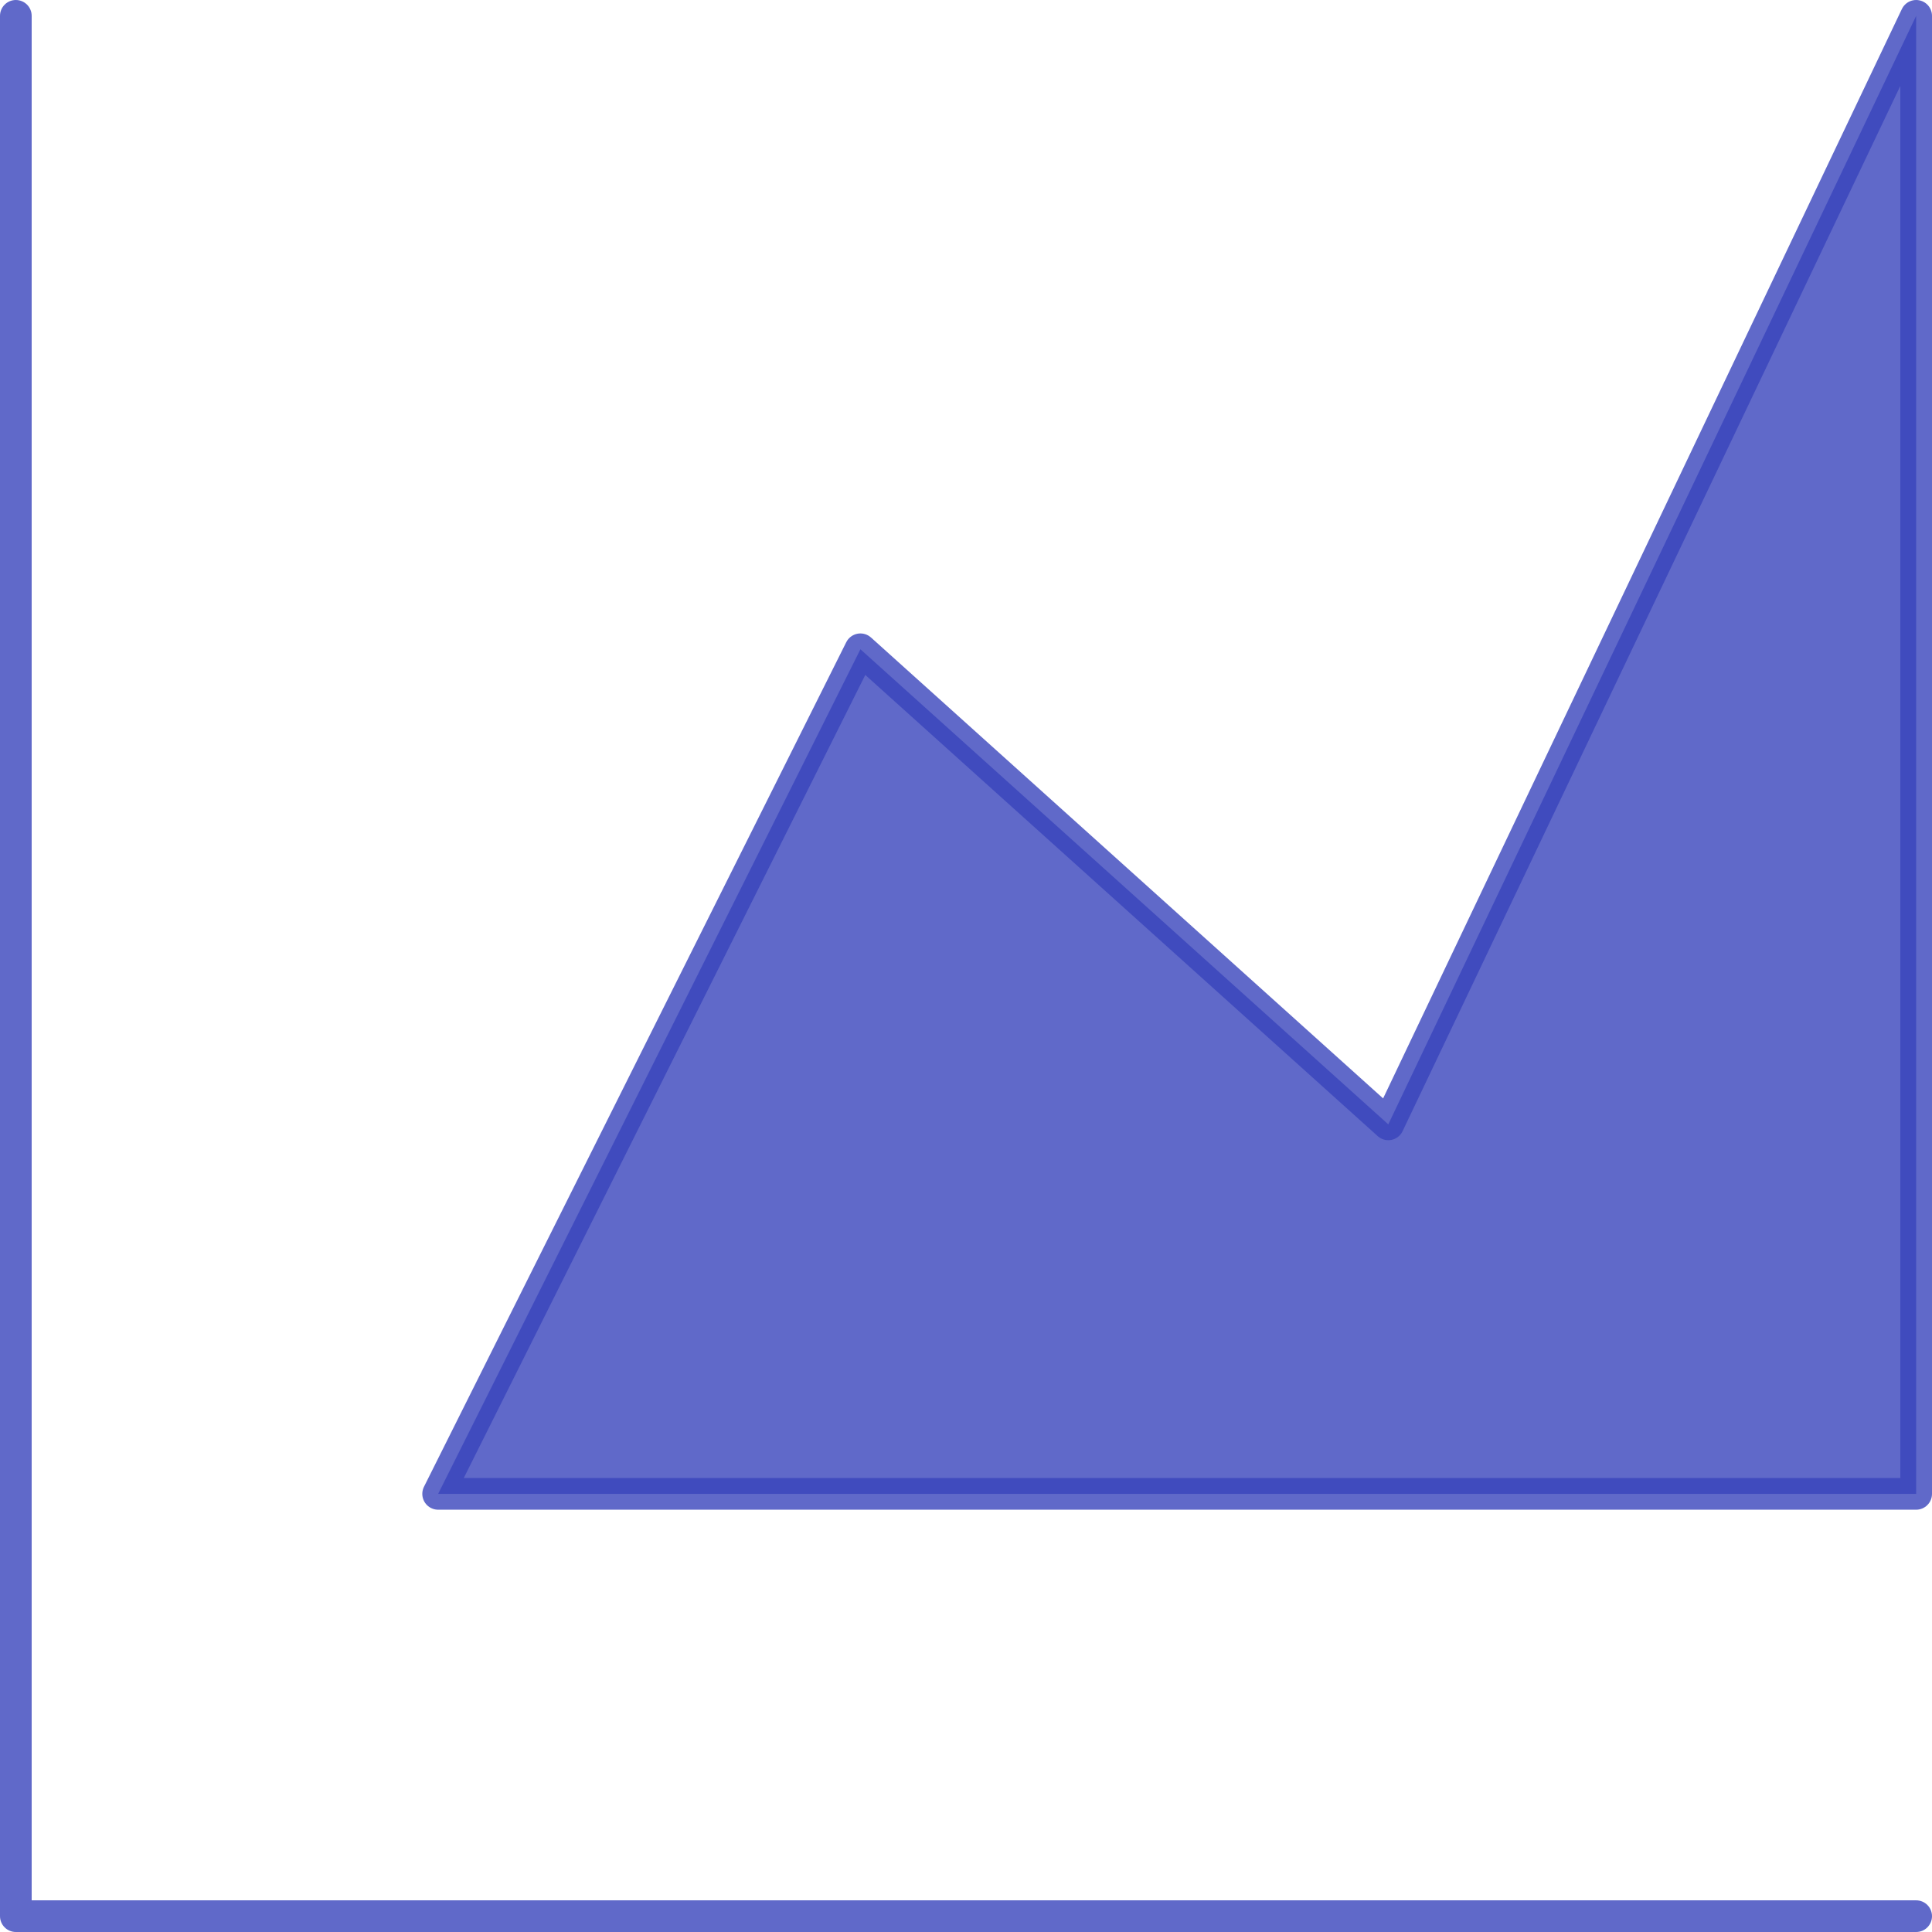 <svg width="122" height="122" viewBox="0 0 122 122" fill="none" xmlns="http://www.w3.org/2000/svg">
<g id="Group">
<path id="Vector" d="M1 1V121H121" stroke="#3944BC" stroke-opacity="0.8" stroke-width="2" stroke-linecap="round" stroke-linejoin="round"/>
<path id="Vector_2" d="M27.667 94.333L54.333 41L87.667 71L121 1V94.333H27.667Z" fill="#3944BC" fill-opacity="0.8" stroke="#3944BC" stroke-opacity="0.8" stroke-width="2" stroke-linejoin="round"/>
</g>
</svg>
